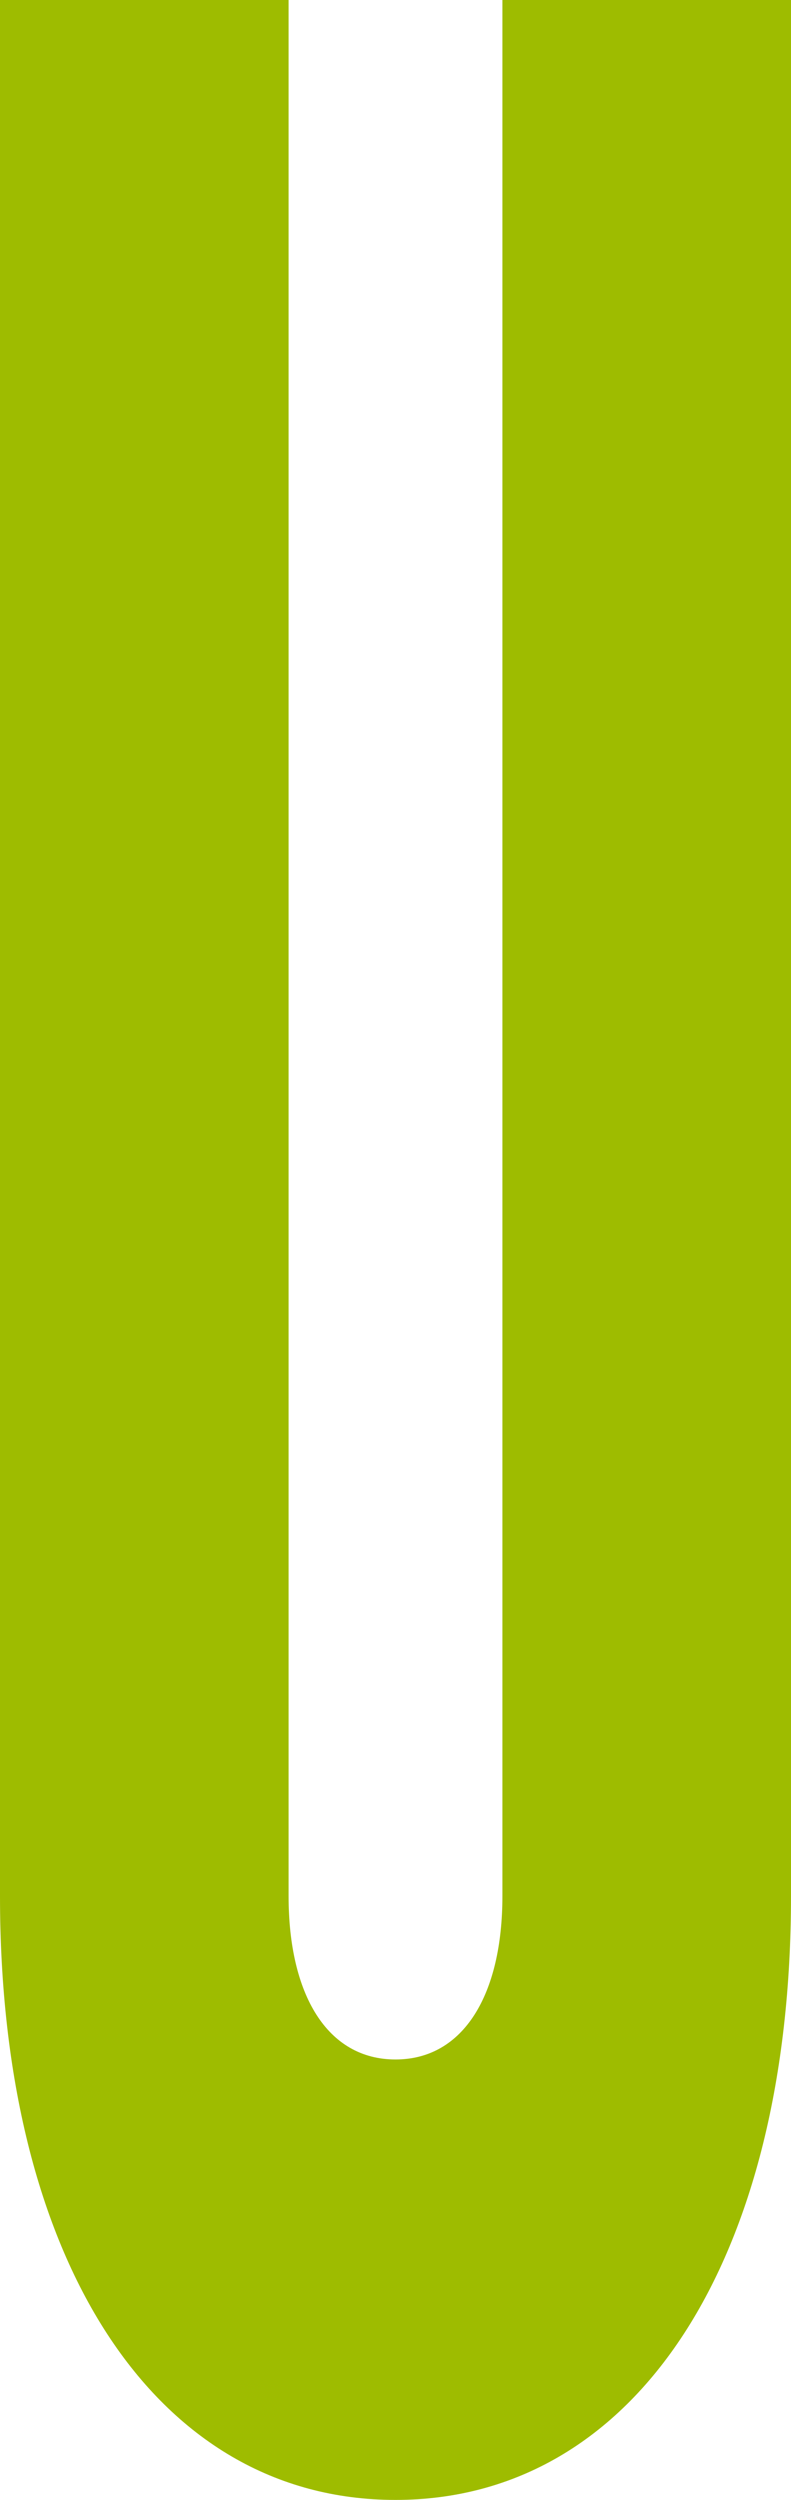 <svg width="19" height="60" viewBox="0 0 19 60" fill="none" xmlns="http://www.w3.org/2000/svg">
<path d="M9.5 60C15.303 60 19 54.204 19 45.509V0H12.068V45.509C12.068 47.858 11.144 49.429 9.5 49.429C7.856 49.429 6.932 47.865 6.932 45.509V0H0V45.509C0 54.204 3.697 60 9.5 60Z" fill="#9EBC00"/>
</svg>
